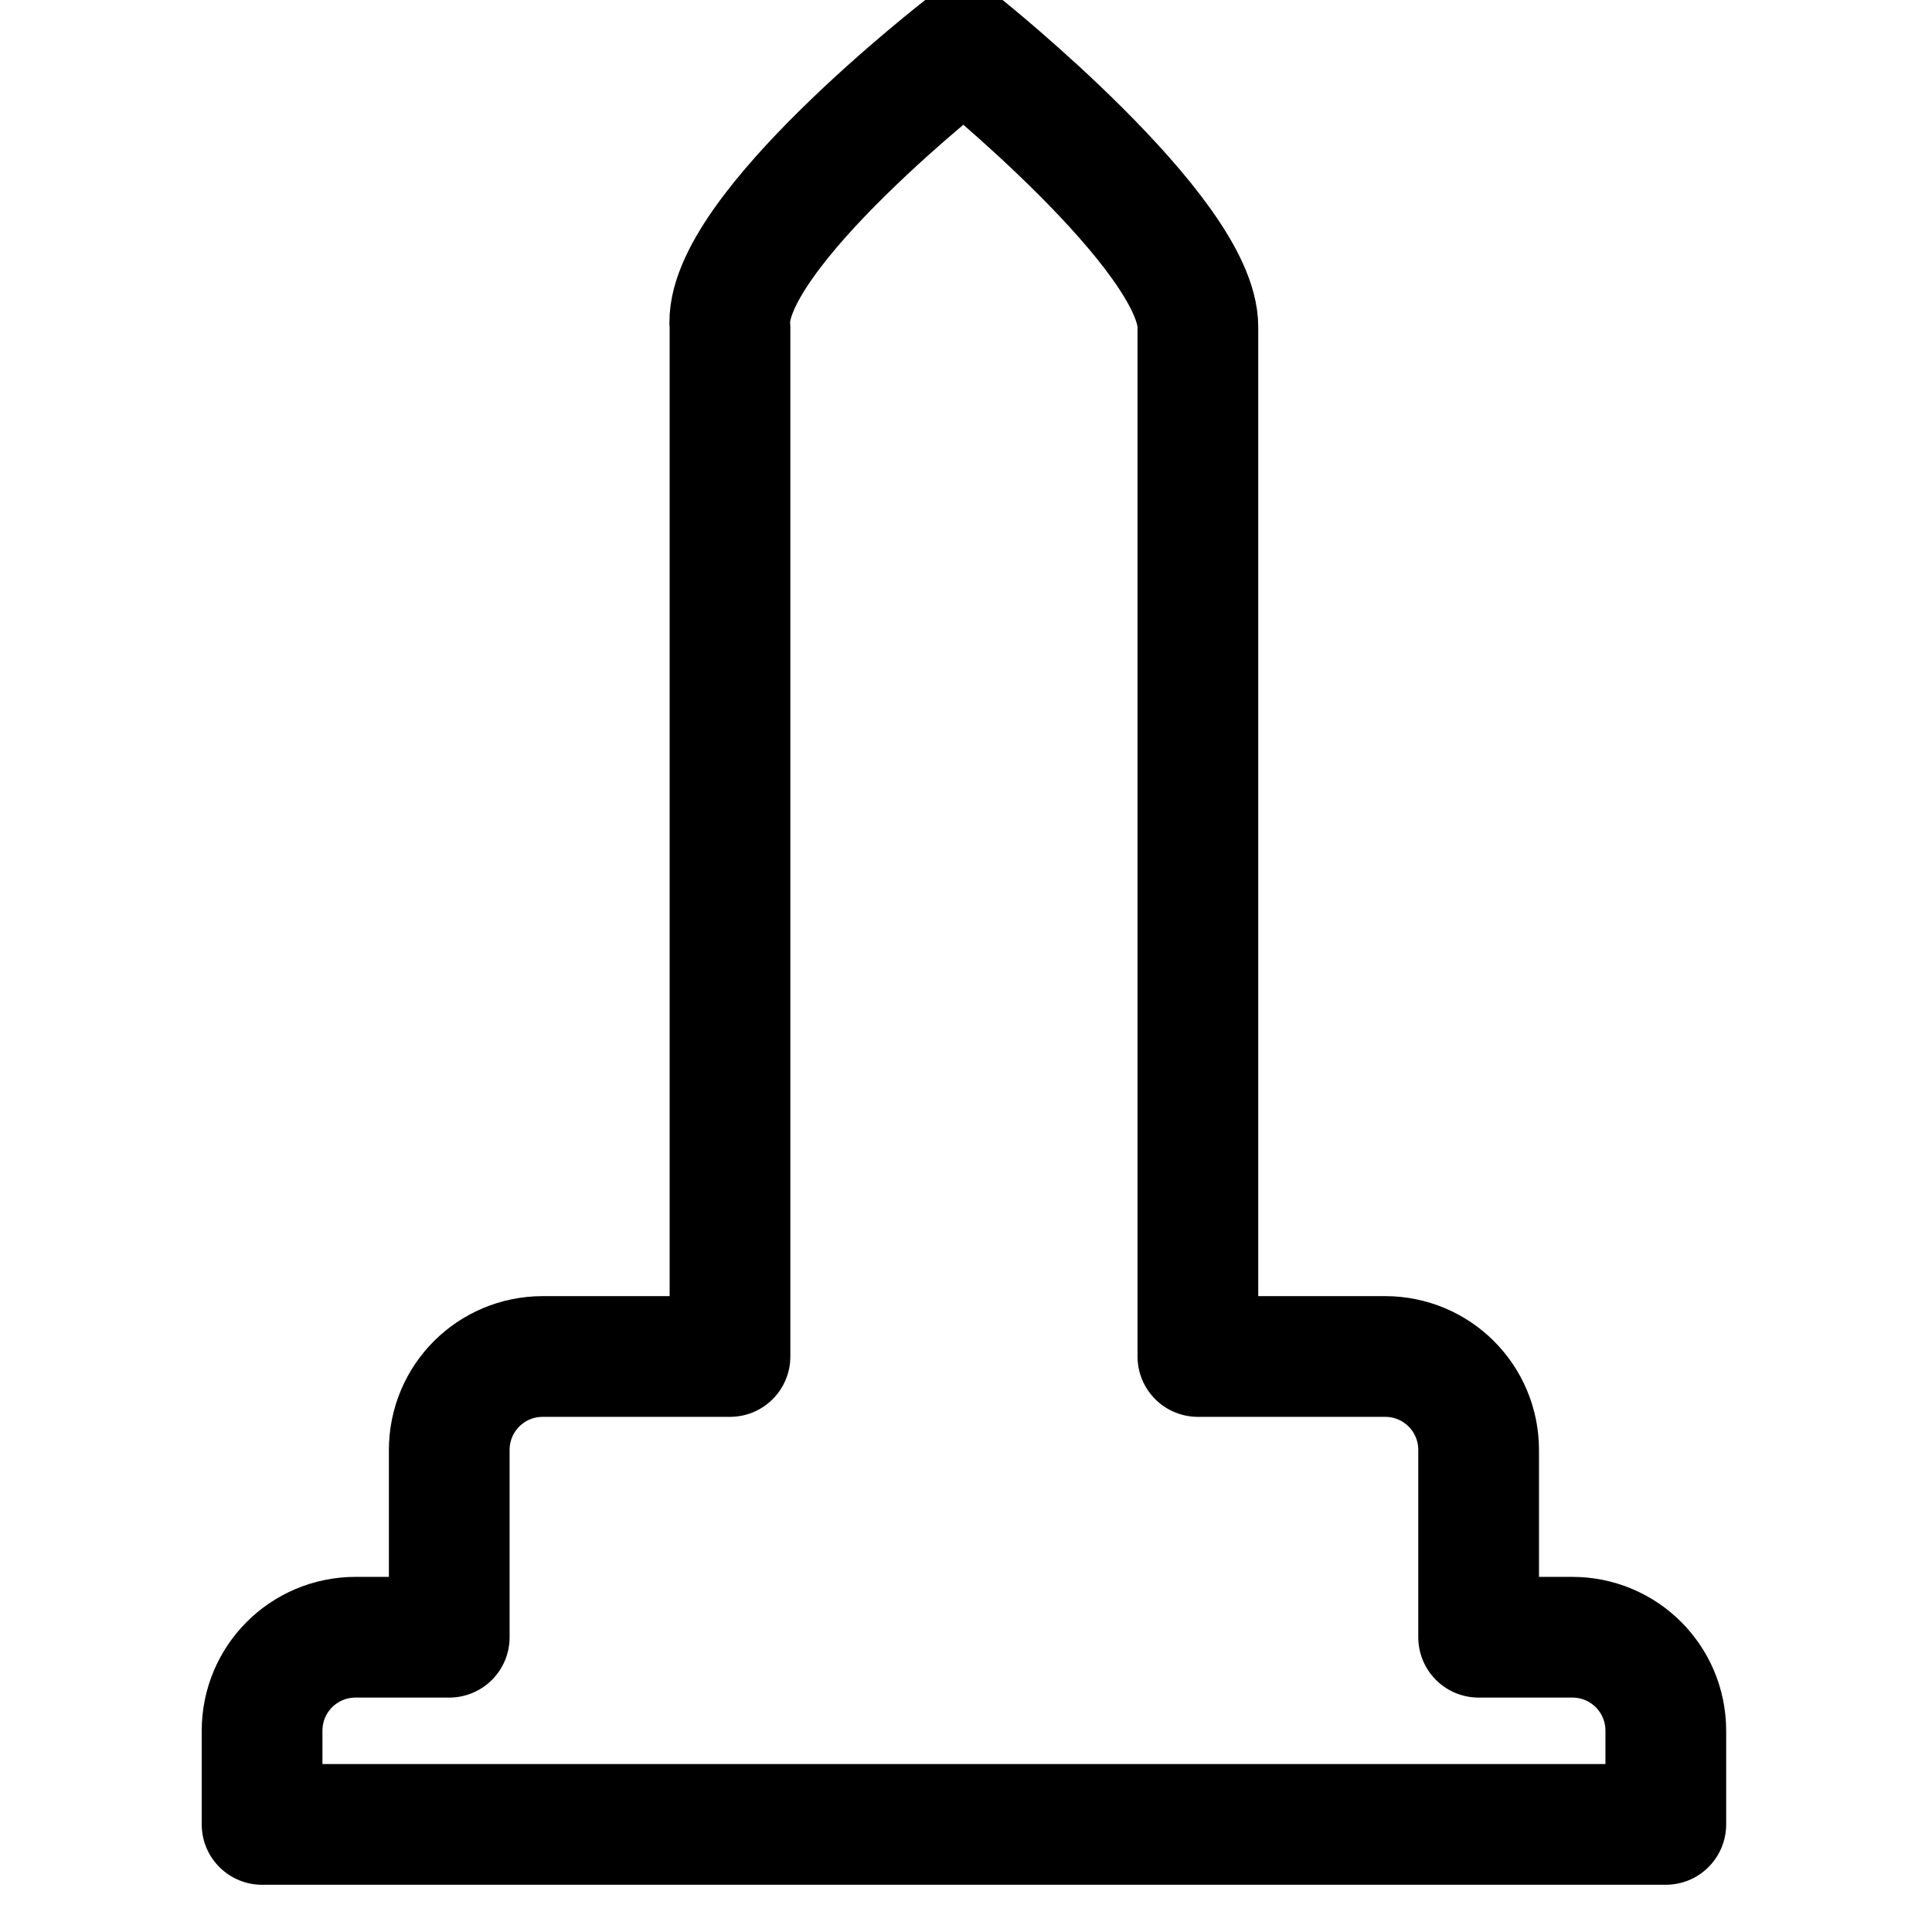 <?xml version="1.0" encoding="UTF-8" standalone="no"?>
<svg
   width="16"
   height="16"
   fill="currentColor"
   class="bi bi-tree"
   viewBox="0 0 16 16"
   version="1.1"
   id="svg1"
   xmlns="http://www.w3.org/2000/svg"
   xmlns:svg="http://www.w3.org/2000/svg">
  <defs
     id="defs1" />
  <g
     id="layer1"
     transform="matrix(0.186,0,0,0.186,-1.317,-178.693)"
     style="fill:none;fill-opacity:1;stroke:#000000;stroke-width:5.375;stroke-dasharray:none;stroke-opacity:1;stroke-linejoin:round">
    <path
       d="m 50,962.779 c 0,0 -10.794,8.35 -10.417,12.5 v 45.833 h -8.333 c -2.308,0 -4.167,1.858 -4.167,4.167 v 8.333 h -4.167 c -2.308,0 -4.167,1.858 -4.167,4.167 v 4.167 H 81.25 v -4.167 c 0,-2.308 -1.858,-4.167 -4.167,-4.167 h -4.167 v -8.333 c 0,-2.308 -1.858,-4.167 -4.167,-4.167 h -8.333 v -45.833 c 0,-4.167 -10.417,-12.5 -10.417,-12.5 z"
       id="path11719"
       style="color:#000000;display:inline;overflow:visible;visibility:visible;fill:none;fill-opacity:1;stroke:#000000;stroke-width:5.375;stroke-dasharray:none;stroke-opacity:1;marker:none;enable-background:accumulate;stroke-linejoin:round" />
  </g>
</svg>
